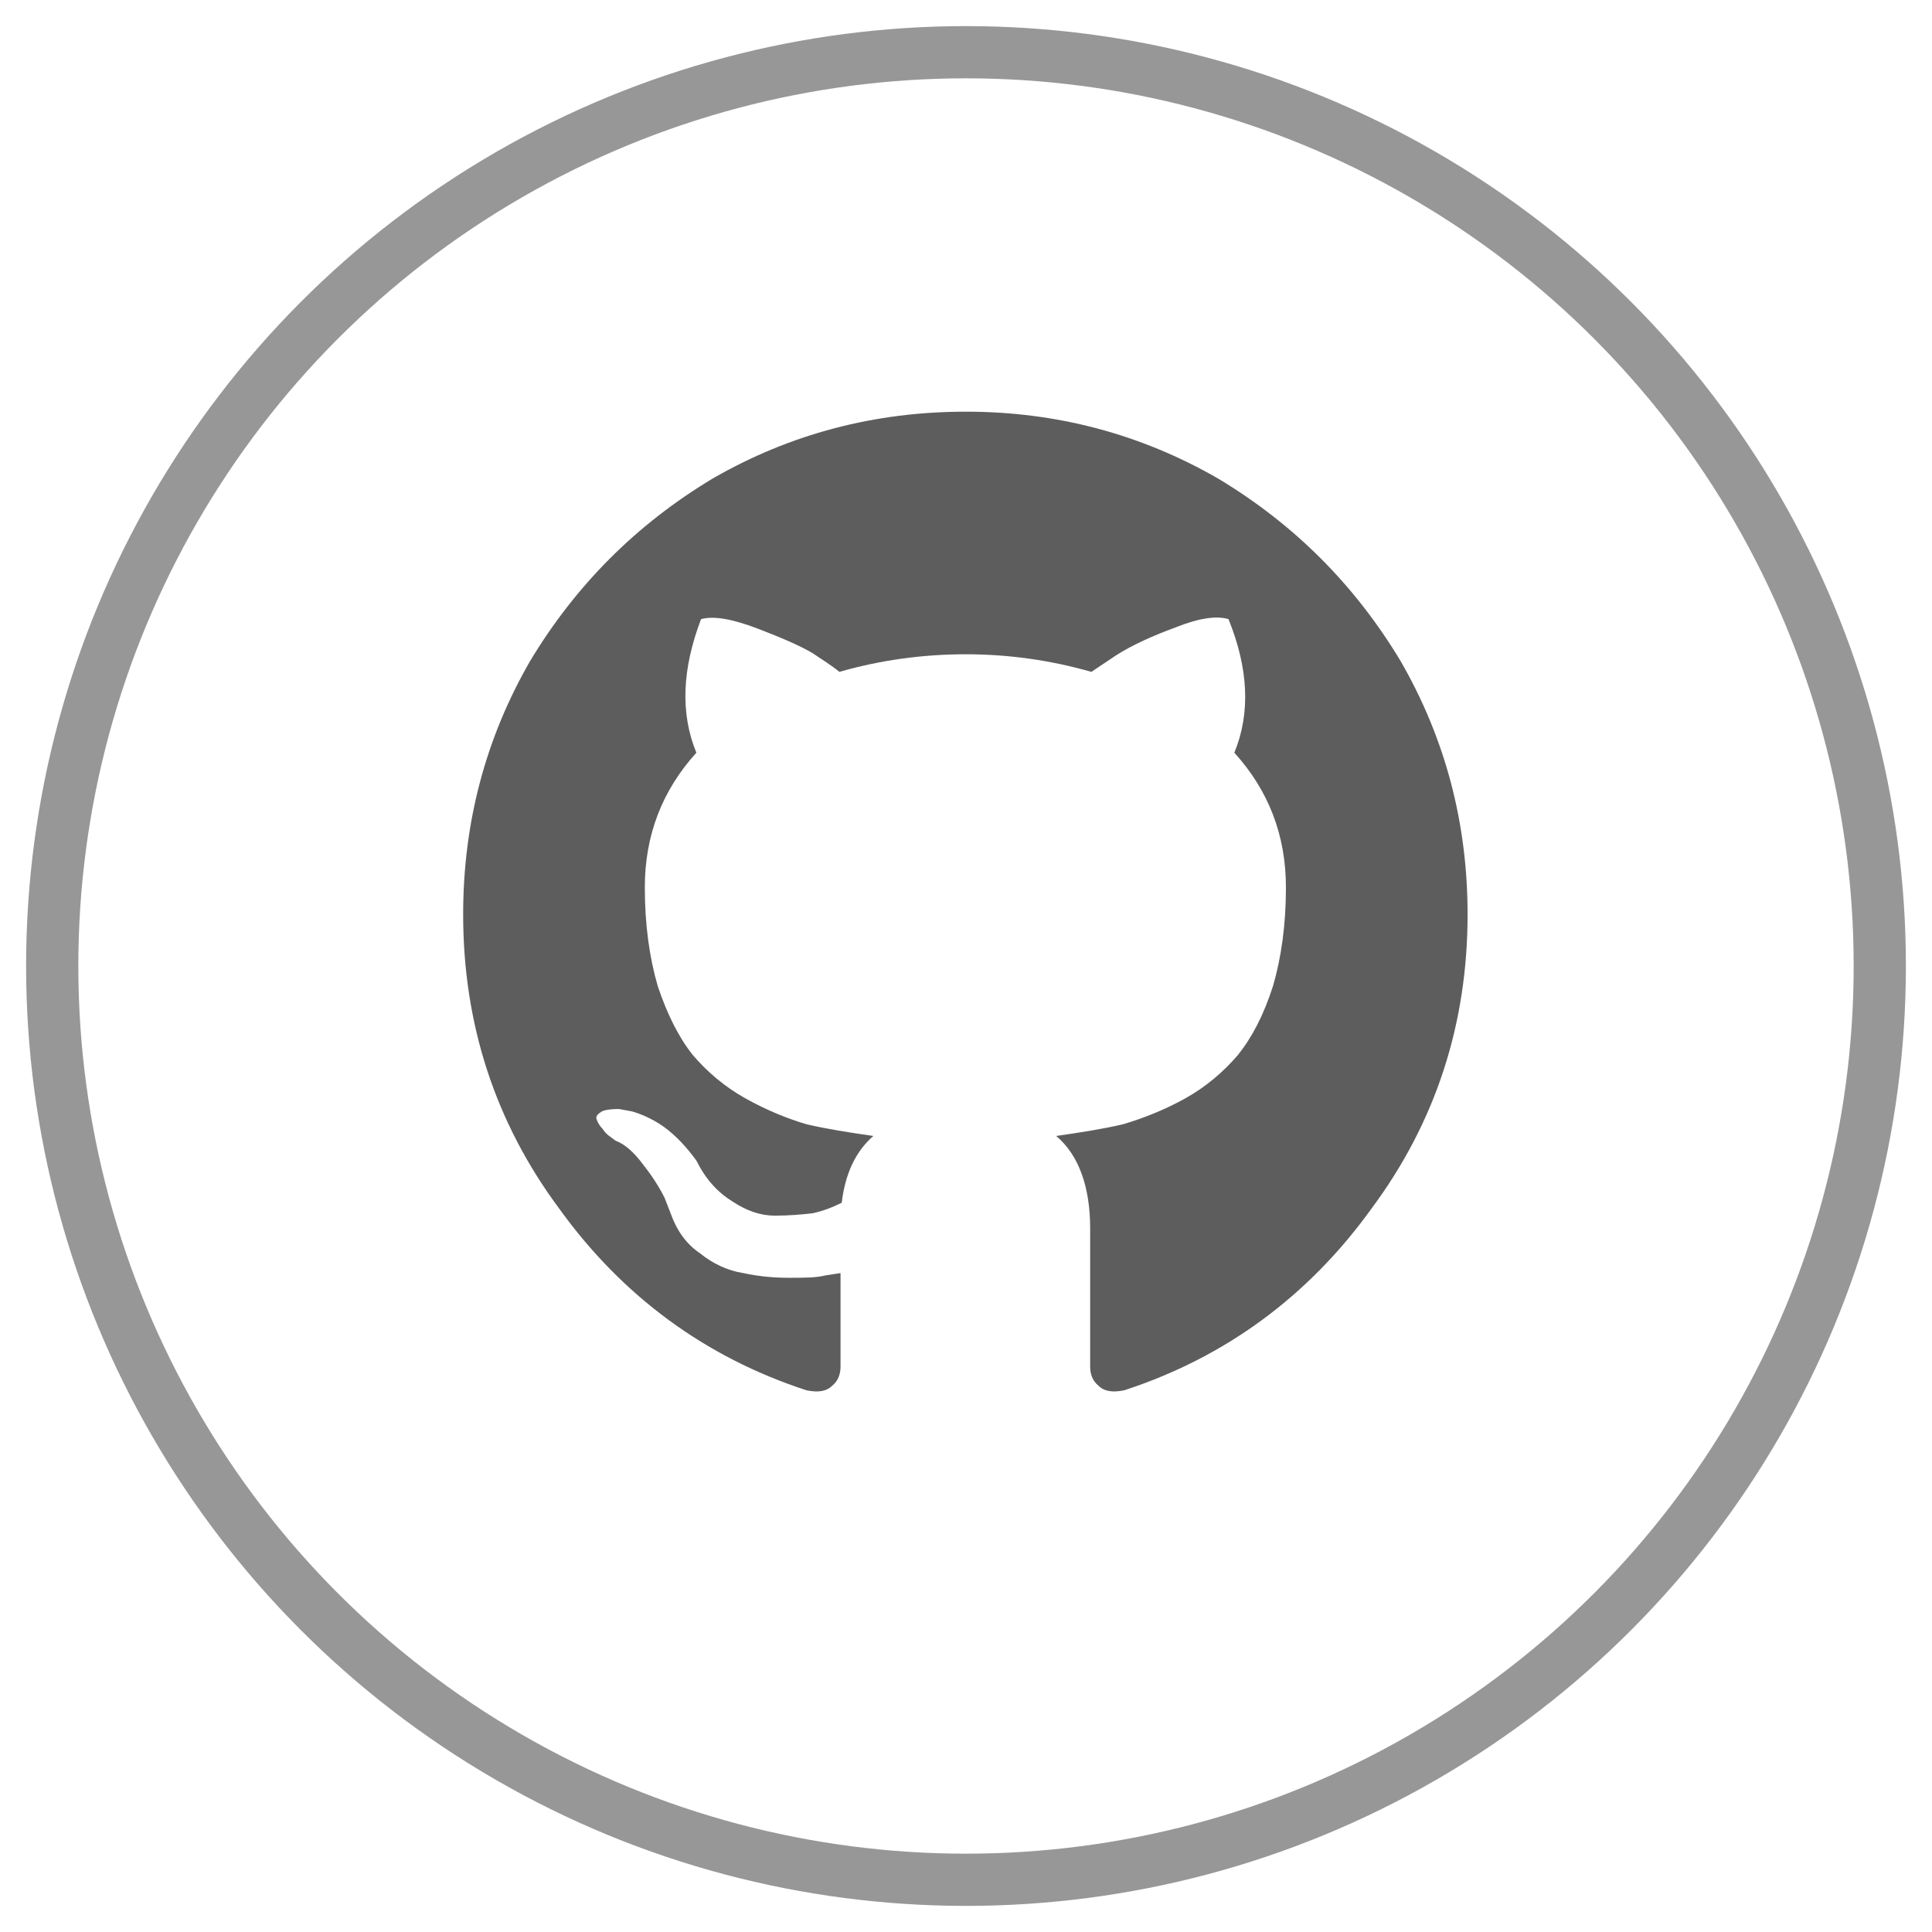 <?xml version="1.0" encoding="UTF-8" standalone="no"?>
<svg width="37px" height="37px" viewBox="0 0 37 37" version="1.1" xmlns="http://www.w3.org/2000/svg" xmlns:xlink="http://www.w3.org/1999/xlink">
    <!-- Generator: Sketch 3.6.1 (26313) - http://www.bohemiancoding.com/sketch -->
    <title>fa-github</title>
    <desc>Created with Sketch.</desc>
    <defs></defs>
    <g id="Page-1" stroke="none" stroke-width="1" fill="none" fill-rule="evenodd">
        <g id="Desktop-HD" transform="translate(-582, -1191)">
            <g id="about-me" transform="translate(0, 660)">
                <g id="social-icons" transform="translate(583, 532)">
                    <g id="fa-github">
                        <path d="M9.71,22.147 C10.922,23.83 12.516,24.997 14.446,25.626 C14.671,25.671 14.828,25.648 14.94,25.536 C15.052,25.446 15.097,25.312 15.097,25.177 L15.097,24.503 L15.097,23.381 L14.805,23.426 C14.626,23.471 14.401,23.471 14.11,23.471 C13.84,23.471 13.548,23.449 13.234,23.381 C12.942,23.336 12.651,23.202 12.404,23 C12.134,22.82 11.955,22.551 11.843,22.236 L11.73,21.945 C11.641,21.765 11.506,21.541 11.326,21.316 C11.147,21.069 10.967,20.912 10.788,20.845 L10.698,20.778 C10.631,20.733 10.586,20.688 10.541,20.62 C10.496,20.576 10.451,20.508 10.428,20.441 C10.406,20.396 10.428,20.351 10.496,20.306 C10.541,20.261 10.675,20.239 10.855,20.239 L11.102,20.284 C11.259,20.329 11.483,20.418 11.708,20.576 C11.955,20.755 12.157,20.98 12.336,21.226 C12.516,21.586 12.74,21.832 13.032,22.012 C13.302,22.192 13.571,22.281 13.84,22.281 C14.11,22.281 14.356,22.259 14.559,22.236 C14.76,22.192 14.94,22.124 15.12,22.034 C15.187,21.473 15.389,21.047 15.726,20.755 C15.254,20.688 14.828,20.62 14.446,20.531 C14.065,20.418 13.683,20.261 13.279,20.037 C12.875,19.812 12.538,19.521 12.269,19.206 C12,18.87 11.775,18.421 11.596,17.882 C11.439,17.343 11.349,16.715 11.349,15.997 C11.349,14.987 11.686,14.134 12.336,13.415 C12.022,12.652 12.067,11.799 12.426,10.857 C12.673,10.789 13.032,10.857 13.504,11.036 C13.975,11.216 14.334,11.373 14.559,11.507 C14.76,11.642 14.94,11.754 15.075,11.867 C15.86,11.642 16.668,11.53 17.499,11.53 C18.307,11.53 19.115,11.642 19.901,11.867 L20.372,11.552 C20.686,11.35 21.09,11.171 21.517,11.014 C21.966,10.834 22.302,10.789 22.527,10.857 C22.908,11.799 22.953,12.652 22.639,13.415 C23.29,14.134 23.627,14.987 23.627,15.997 C23.627,16.715 23.537,17.343 23.38,17.882 C23.2,18.443 22.976,18.87 22.706,19.206 C22.437,19.521 22.1,19.812 21.696,20.037 C21.292,20.261 20.888,20.418 20.507,20.531 C20.125,20.62 19.699,20.688 19.227,20.755 C19.654,21.114 19.878,21.72 19.878,22.528 L19.878,25.177 C19.878,25.312 19.923,25.446 20.035,25.536 C20.148,25.648 20.305,25.671 20.529,25.626 C22.459,24.997 24.053,23.83 25.265,22.147 C26.5,20.486 27.106,18.6 27.106,16.513 C27.106,14.762 26.679,13.146 25.826,11.665 C24.951,10.206 23.784,9.038 22.325,8.163 C20.843,7.31 19.227,6.884 17.499,6.884 C15.748,6.884 14.132,7.31 12.651,8.163 C11.192,9.038 10.025,10.206 9.149,11.665 C8.296,13.146 7.87,14.762 7.87,16.513 C7.87,18.6 8.476,20.486 9.71,22.147" id="Fill-172" fill="#5D5D5D"></path>
                        <ellipse id="Oval-15" stroke="#979797" cx="17.5" cy="17.5" rx="17.5" ry="17.5"></ellipse>
                    </g>
                </g>
            </g>
        </g>
    </g>
</svg>
